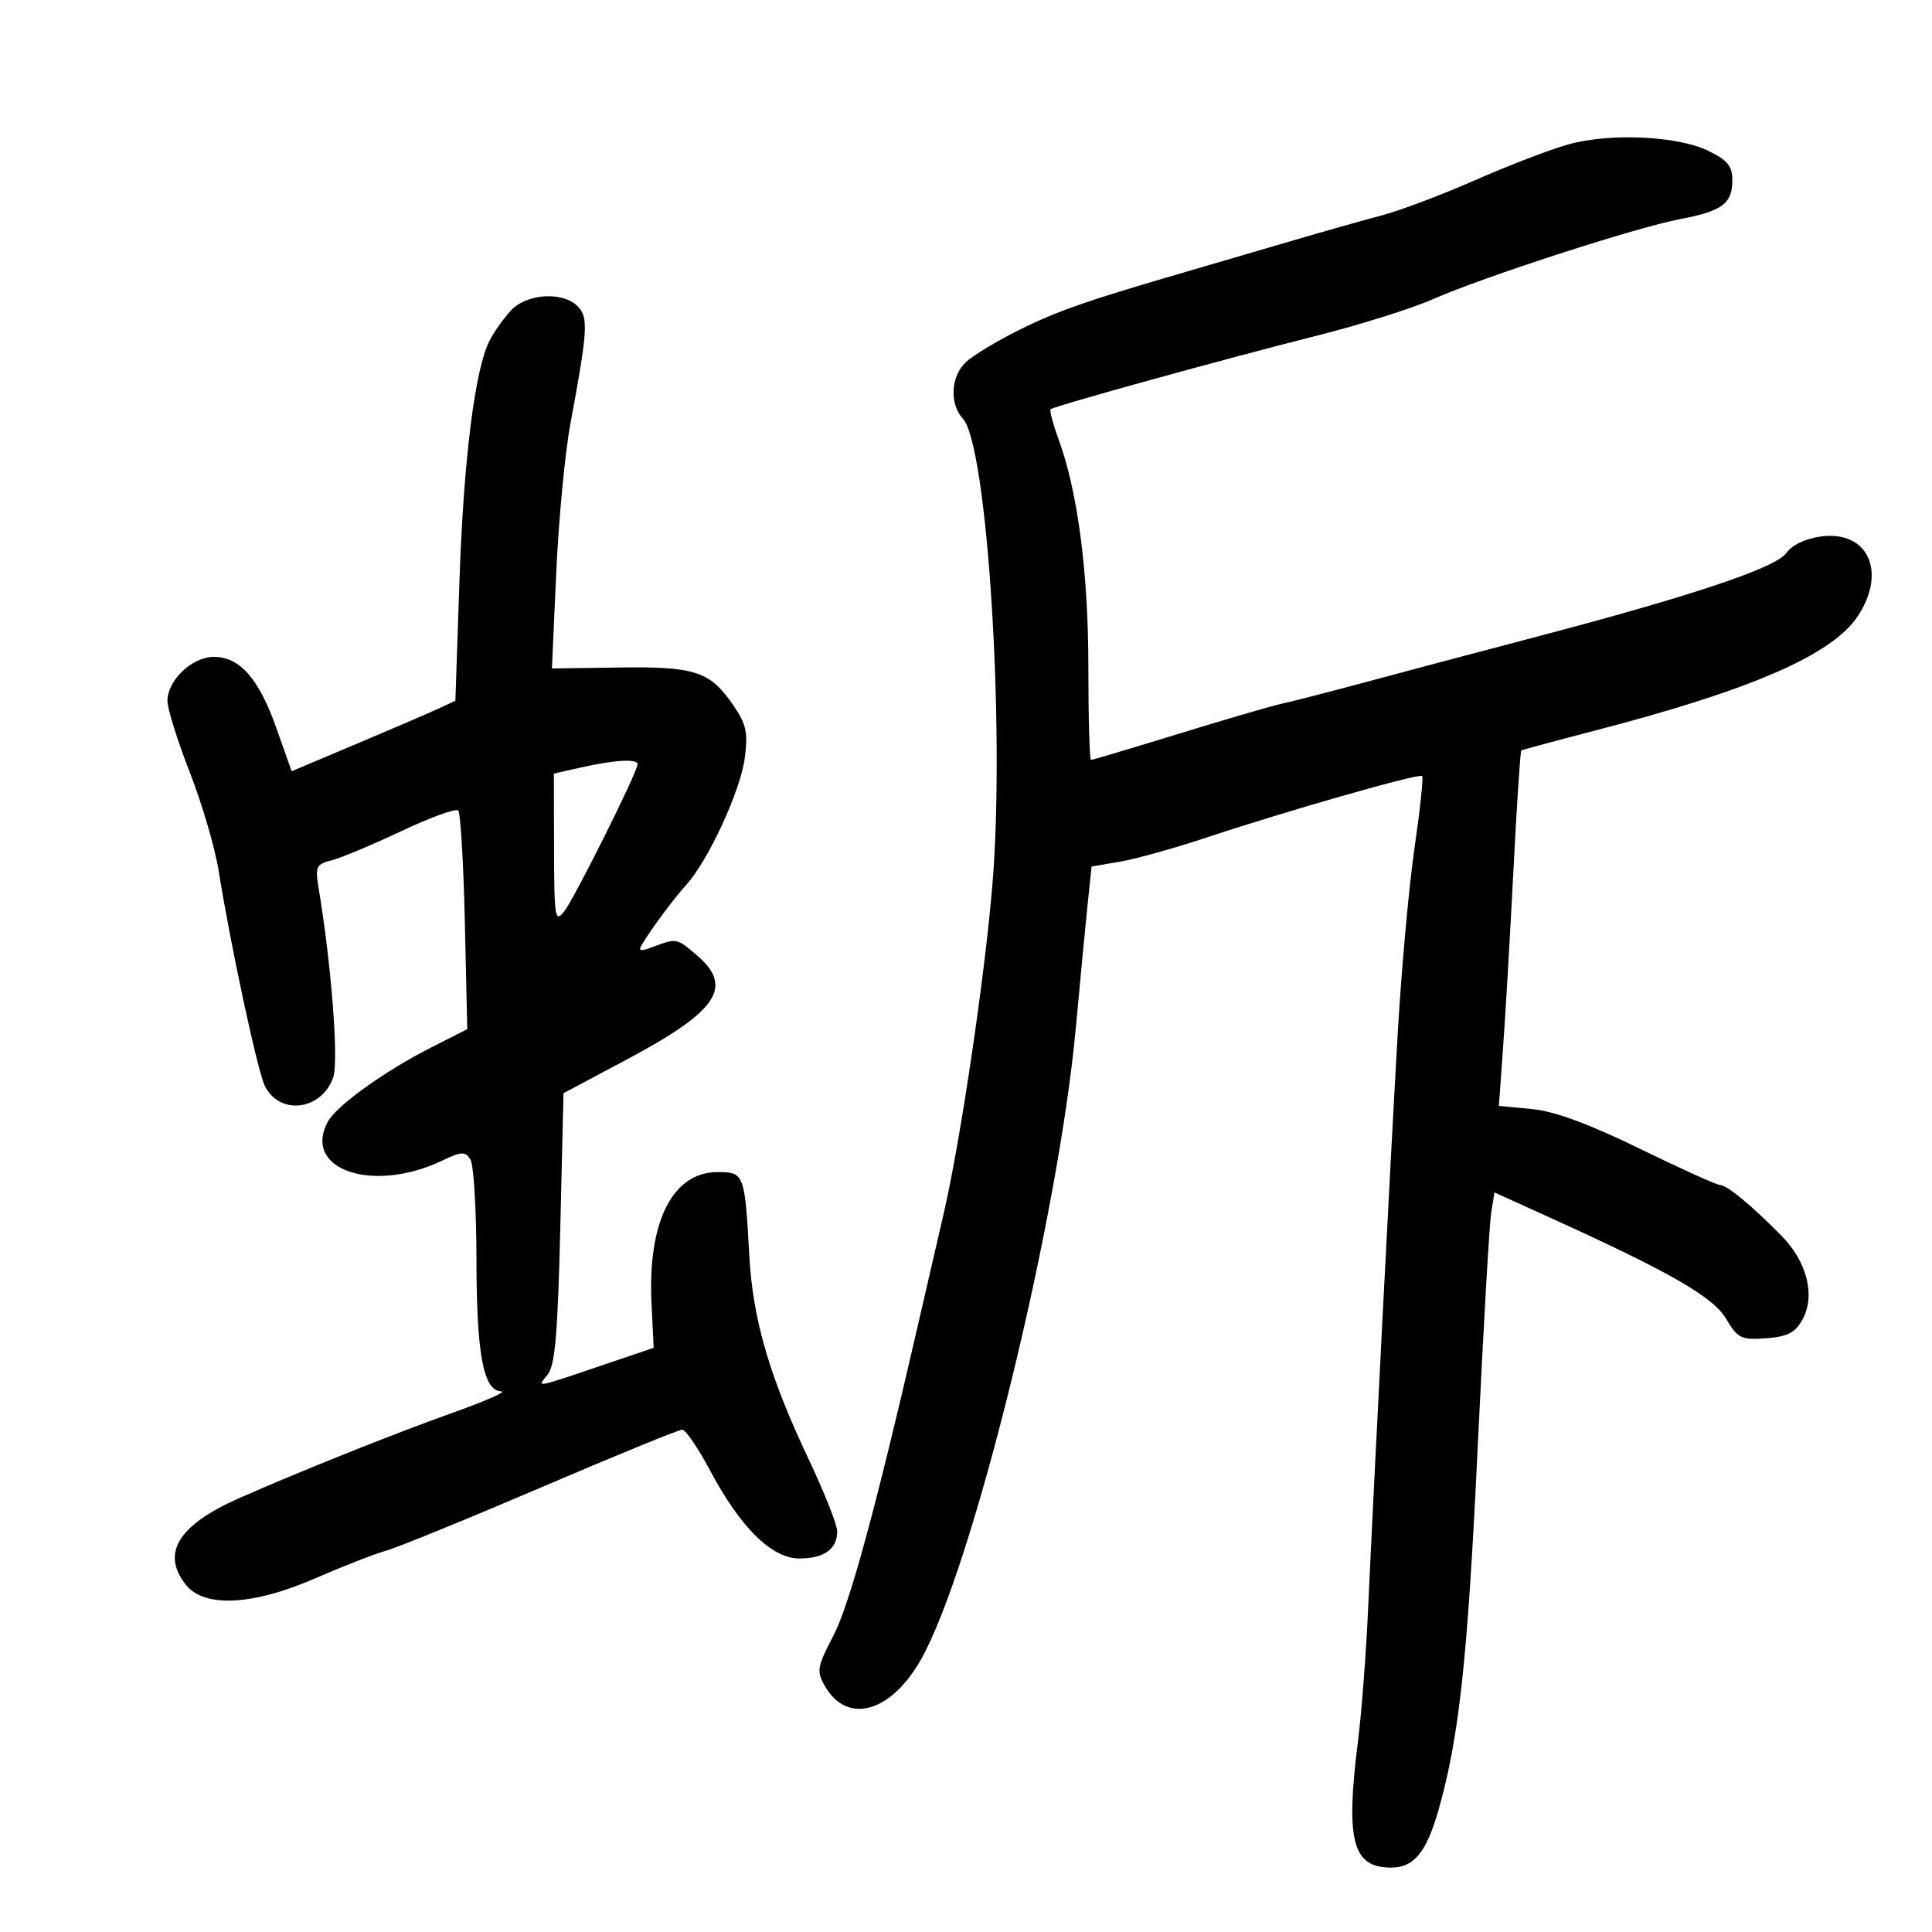 <svg xmlns="http://www.w3.org/2000/svg" width="300" height="300" viewBox="0 0 300 300" version="1.1">
	<path d="M 243.468 22.439 C 240.701 23.213, 234.207 25.708, 229.038 27.983 C 223.868 30.258, 217.357 32.716, 214.569 33.446 C 211.781 34.175, 205.450 35.965, 200.500 37.424 C 195.550 38.883, 188.350 40.992, 184.500 42.110 C 168.888 46.645, 164.222 48.266, 158.262 51.229 C 154.830 52.934, 151.118 55.173, 150.012 56.204 C 147.622 58.430, 147.392 62.671, 149.532 65.036 C 153.324 69.225, 156.105 113.424, 154.092 137.500 C 152.896 151.801, 149.139 177.160, 146.566 188.296 C 145.777 191.708, 143.940 199.675, 142.483 206 C 135.913 234.522, 131.904 249.220, 129.376 254.055 C 126.885 258.819, 126.771 259.497, 128.073 261.784 C 131.501 267.805, 138.234 266.010, 142.928 257.825 C 150.993 243.759, 164.329 189.431, 167.063 159.500 C 167.716 152.350, 168.531 143.812, 168.875 140.527 L 169.500 134.554 173.937 133.797 C 176.377 133.381, 182.452 131.684, 187.437 130.026 C 199.964 125.859, 220.371 120.038, 220.833 120.499 C 221.042 120.709, 220.507 125.745, 219.643 131.690 C 218.778 137.636, 217.605 150.600, 217.036 160.500 C 215.914 180.007, 213.348 229.891, 212.432 250 C 212.119 256.875, 211.414 266.042, 210.867 270.372 C 208.913 285.817, 210.007 290, 216 290 C 219.566 290, 221.493 287.651, 223.385 281 C 226.578 269.770, 227.887 257.664, 229.443 225 C 230.321 206.575, 231.269 190.073, 231.550 188.329 L 232.061 185.158 240.780 189.117 C 259.413 197.577, 266.027 201.383, 268.048 204.807 C 269.831 207.828, 270.366 208.088, 274.218 207.807 C 277.529 207.566, 278.744 206.950, 279.865 204.942 C 281.939 201.232, 280.624 195.939, 276.622 191.882 C 271.927 187.123, 268.142 184, 267.070 184 C 266.567 184, 260.953 181.460, 254.595 178.355 C 246.729 174.514, 241.390 172.552, 237.890 172.215 L 232.746 171.721 233.403 162.611 C 233.765 157.600, 234.486 145.223, 235.006 135.107 C 235.526 124.991, 236.075 116.631, 236.226 116.529 C 236.377 116.427, 241.450 115.060, 247.500 113.489 C 271.996 107.133, 284.553 101.664, 288.506 95.631 C 293.019 88.744, 290.028 82.331, 282.758 83.306 C 280.353 83.628, 278.243 84.636, 277.374 85.877 C 275.774 88.161, 262.700 92.541, 238.500 98.899 C 230.250 101.066, 218.550 104.172, 212.500 105.801 C 206.450 107.429, 200.375 108.995, 199 109.279 C 197.625 109.564, 190.498 111.643, 183.163 113.899 C 175.828 116.154, 169.640 118, 169.413 118 C 169.186 118, 169 111.525, 169 103.610 C 169 88.926, 167.353 76.334, 164.368 68.189 C 163.499 65.818, 162.948 63.728, 163.144 63.545 C 163.667 63.055, 190.604 55.611, 204.538 52.106 C 211.159 50.440, 219.231 47.903, 222.477 46.468 C 230.246 43.032, 254.064 35.315, 260.901 34.019 C 267.430 32.781, 269 31.612, 269 27.991 C 269 25.787, 268.241 24.860, 265.250 23.412 C 260.445 21.086, 249.973 20.618, 243.468 22.439 M 79.299 48.250 C 78.172 49.487, 76.699 51.567, 76.025 52.871 C 73.756 57.263, 71.983 71.386, 71.345 90.155 L 70.710 108.811 68.105 110.024 C 66.672 110.691, 60.951 113.154, 55.392 115.497 L 45.284 119.757 42.948 113.139 C 40.213 105.392, 37.250 102, 33.220 102 C 29.829 102, 26 105.625, 26 108.836 C 26 110.050, 27.558 115.030, 29.462 119.902 C 31.366 124.774, 33.387 131.665, 33.954 135.215 C 35.835 146.985, 40.023 166.467, 41.148 168.674 C 43.488 173.264, 49.974 172.406, 51.745 167.271 C 52.616 164.748, 51.458 149.791, 49.471 137.875 C 48.922 134.583, 49.106 134.190, 51.476 133.595 C 52.911 133.235, 57.779 131.198, 62.293 129.068 C 66.807 126.939, 70.793 125.490, 71.151 125.848 C 71.509 126.207, 71.972 133.995, 72.180 143.155 L 72.557 159.809 67.029 162.612 C 59.755 166.299, 52.231 171.700, 50.898 174.191 C 46.916 181.632, 57.889 185.358, 68.660 180.222 C 71.672 178.786, 72.238 178.762, 73.044 180.037 C 73.553 180.841, 73.976 187.845, 73.985 195.601 C 74.001 210.346, 75.062 215.963, 77.848 216.054 C 78.757 216.084, 75.225 217.626, 70 219.480 C 61.388 222.537, 46.025 228.689, 37 232.696 C 27.618 236.860, 24.966 241.269, 28.913 246.139 C 31.790 249.688, 39.336 249.283, 49 245.061 C 53.125 243.259, 58.055 241.336, 59.956 240.788 C 61.857 240.241, 72.761 235.789, 84.188 230.896 C 95.615 226.003, 105.396 222, 105.923 222 C 106.451 222, 108.372 224.797, 110.191 228.217 C 114.984 237.222, 119.822 242, 124.145 242 C 127.977 242, 130 240.540, 130 237.774 C 130 236.770, 128.016 231.759, 125.591 226.638 C 119.468 213.709, 116.905 204.928, 116.354 195 C 115.647 182.229, 115.560 182, 111.433 182 C 104.445 182, 100.556 189.694, 101.164 202.319 L 101.500 209.287 94.834 211.549 C 82.781 215.640, 83.310 215.536, 85.008 213.493 C 86.187 212.074, 86.605 207.300, 87 190.726 L 87.500 169.753 97.500 164.425 C 111.426 157.004, 113.935 153.257, 108.250 148.368 C 105.109 145.666, 105.043 145.653, 101.508 146.997 C 99.483 147.767, 99.055 147.710, 99.629 146.747 C 101.112 144.258, 104.547 139.628, 106.583 137.374 C 109.994 133.599, 114.958 122.843, 115.637 117.759 C 116.169 113.773, 115.890 112.464, 113.892 109.548 C 110.254 104.239, 107.979 103.481, 96.175 103.649 L 85.702 103.799 86.374 88.893 C 86.744 80.695, 87.737 70.278, 88.581 65.744 C 91.269 51.298, 91.395 49.252, 89.696 47.553 C 87.348 45.205, 81.730 45.582, 79.299 48.250 M 90.250 119.166 L 86 120.118 86.032 131.809 C 86.061 142.588, 86.185 143.344, 87.622 141.500 C 89.250 139.410, 99 119.853, 99 118.676 C 99 117.789, 95.530 117.983, 90.250 119.166" stroke="none" fill="black" fill-rule="evenodd"/>
</svg>